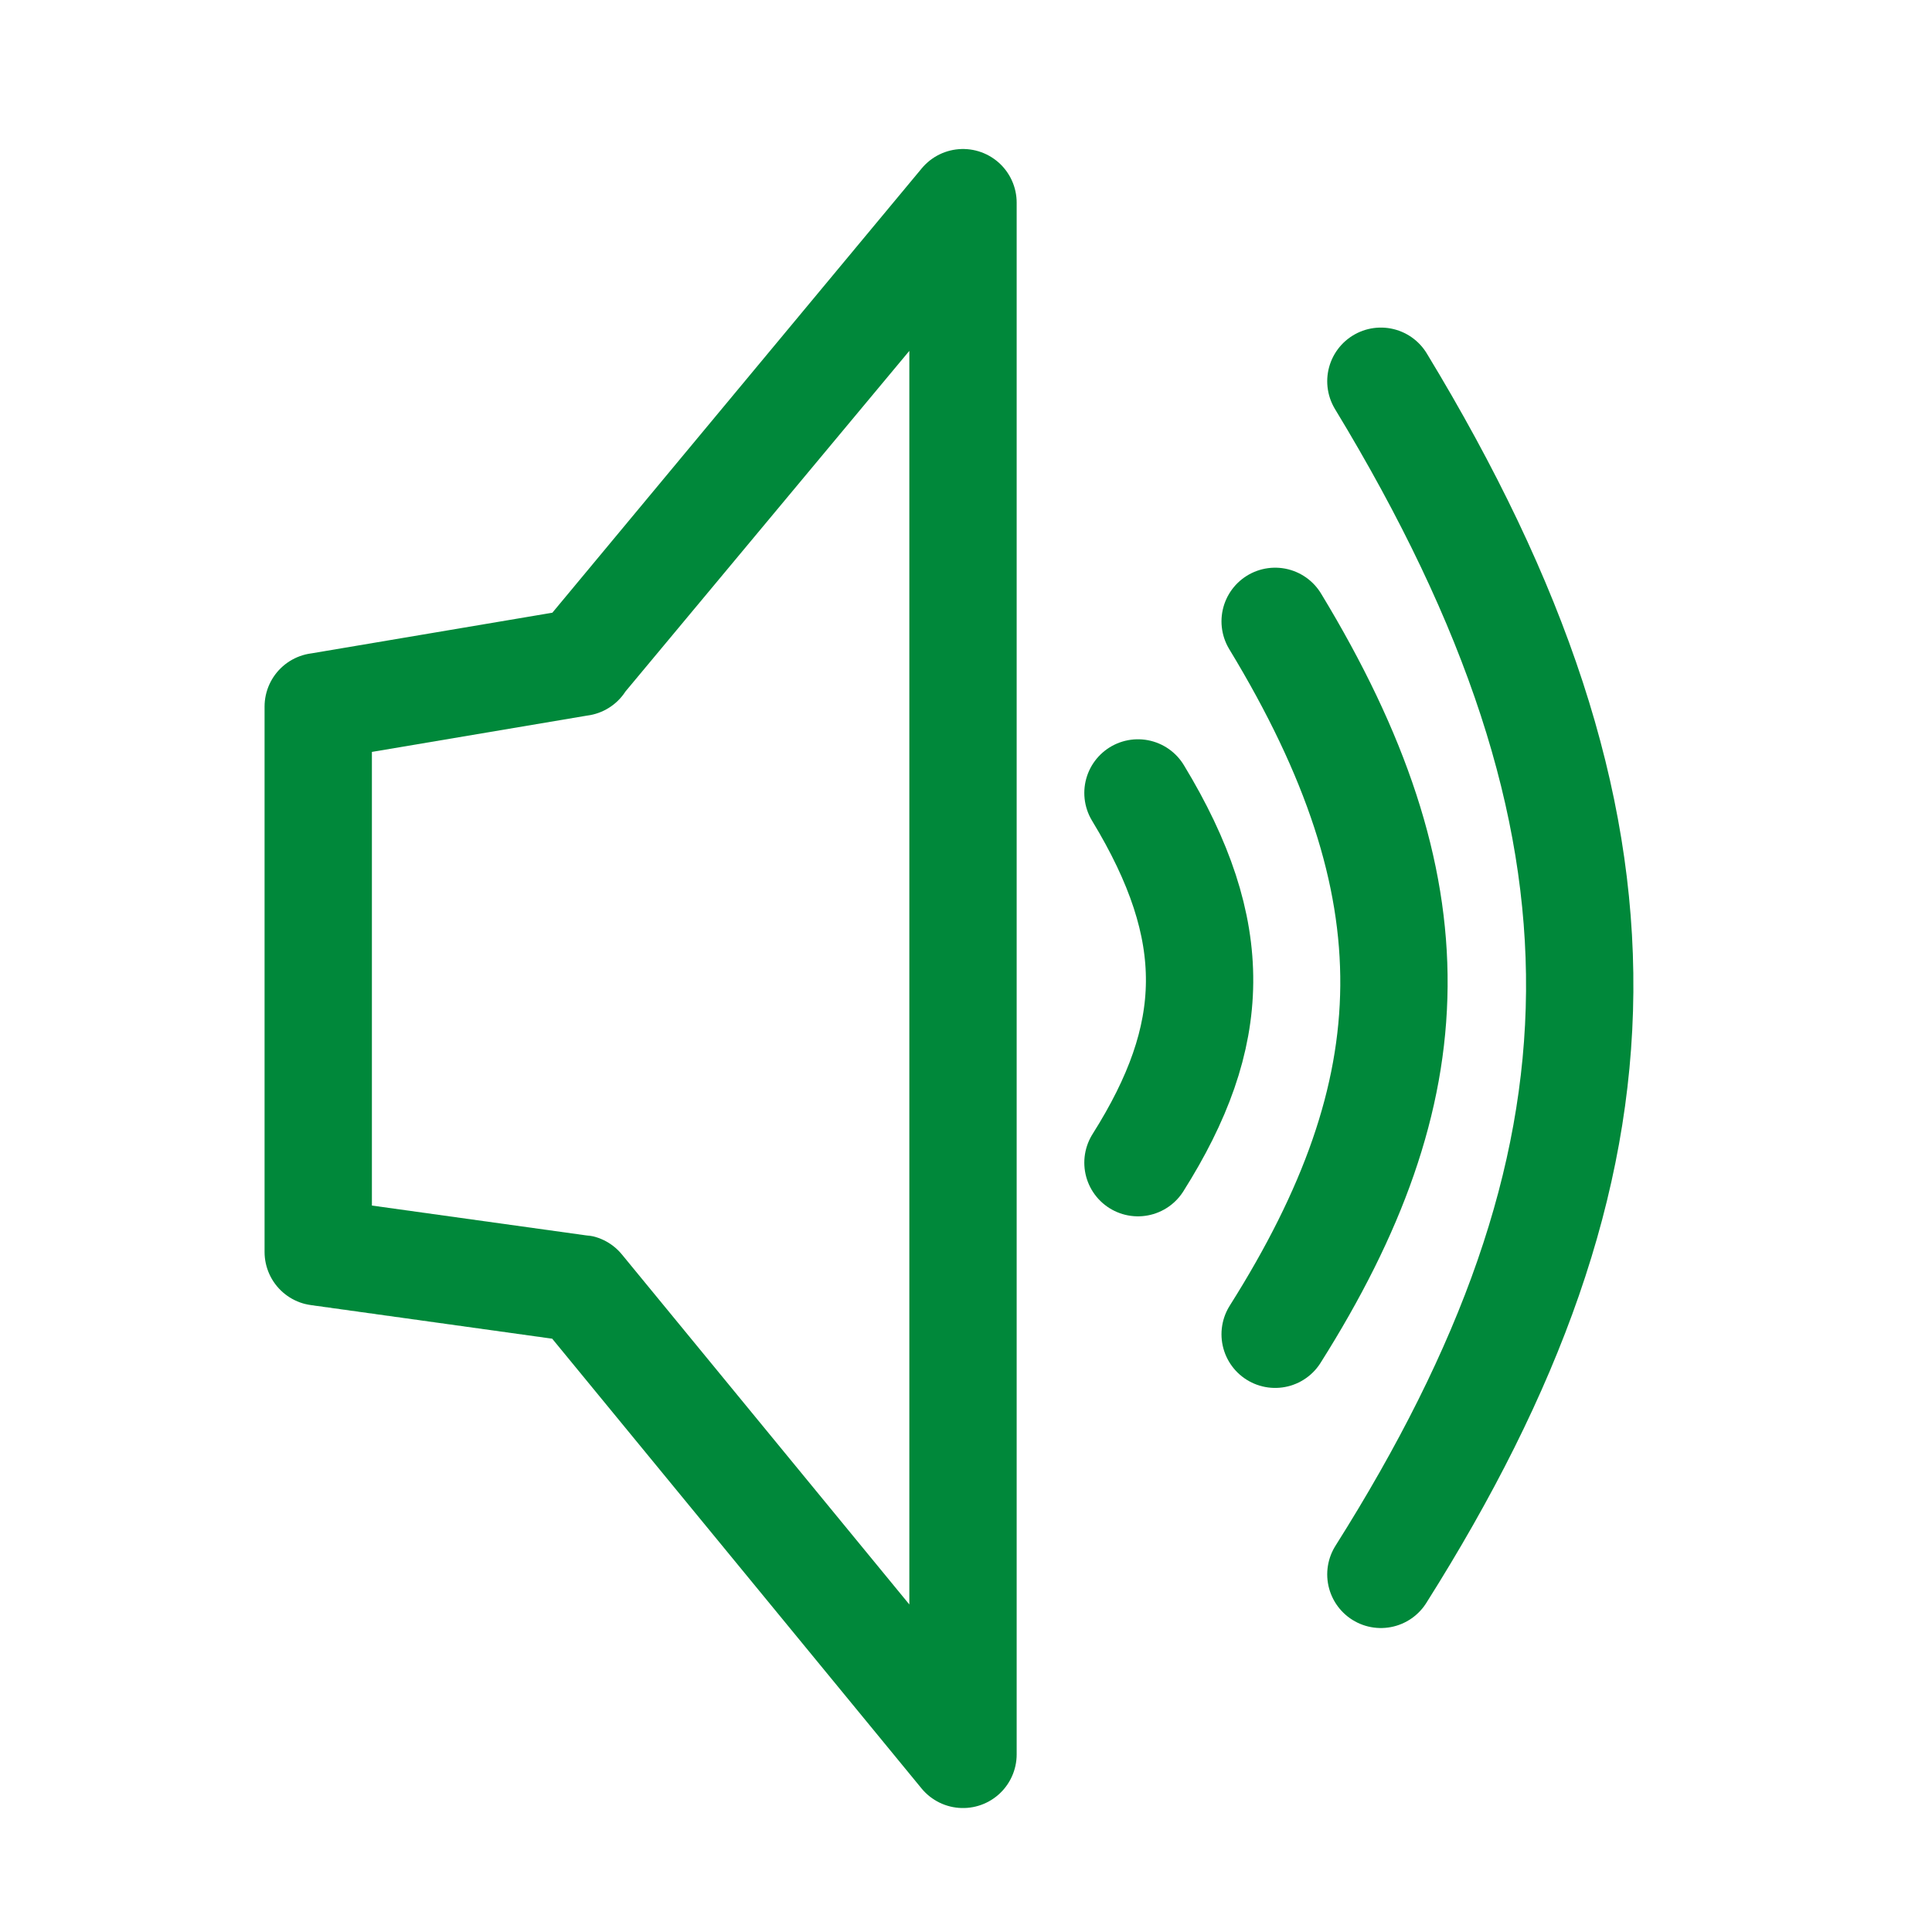<?xml version="1.0" encoding="utf-8"?>
<!-- Generator: Moho 13.0.2 build 610 -->
<!DOCTYPE svg PUBLIC "-//W3C//DTD SVG 1.1//EN" "http://www.w3.org/Graphics/SVG/1.1/DTD/svg11.dtd">
<svg version="1.1" id="Frame_1" xmlns="http://www.w3.org/2000/svg" xmlns:xlink="http://www.w3.org/1999/xlink" width="720px" height="720px">
<g id="Layer_1">
<path fill="none" stroke="#00883a" stroke-width="40" stroke-linecap="round" stroke-linejoin="round" d="M 216.295 246.840 C 216.286 246.841 118.605 263.326 118.596 263.328 C 118.596 263.348 118.596 466.547 118.596 466.567 C 118.605 466.569 216.285 480.171 216.295 480.173 C 216.309 480.190 358.869 653.786 358.883 653.803 C 358.883 653.745 358.883 75.586 358.883 75.528 C 358.869 75.545 216.307 246.821 216.295 246.840 "/>
<path fill="none" stroke="#00883a" stroke-width="40" stroke-linecap="round" stroke-linejoin="round" d="M 424.088 295.506 C 455.413 347.130 453.989 385.940 424.088 433.292 "/>
<path fill="none" stroke="#00883a" stroke-width="40" stroke-linecap="round" stroke-linejoin="round" d="M 475.211 231.559 C 535.613 331.101 532.867 405.934 475.211 497.239 "/>
<path fill="none" stroke="#00883a" stroke-width="40" stroke-linecap="round" stroke-linejoin="round" d="M 514.616 142.078 C 615.704 308.672 611.109 433.911 514.616 586.720 "/>
</g>
</svg>
